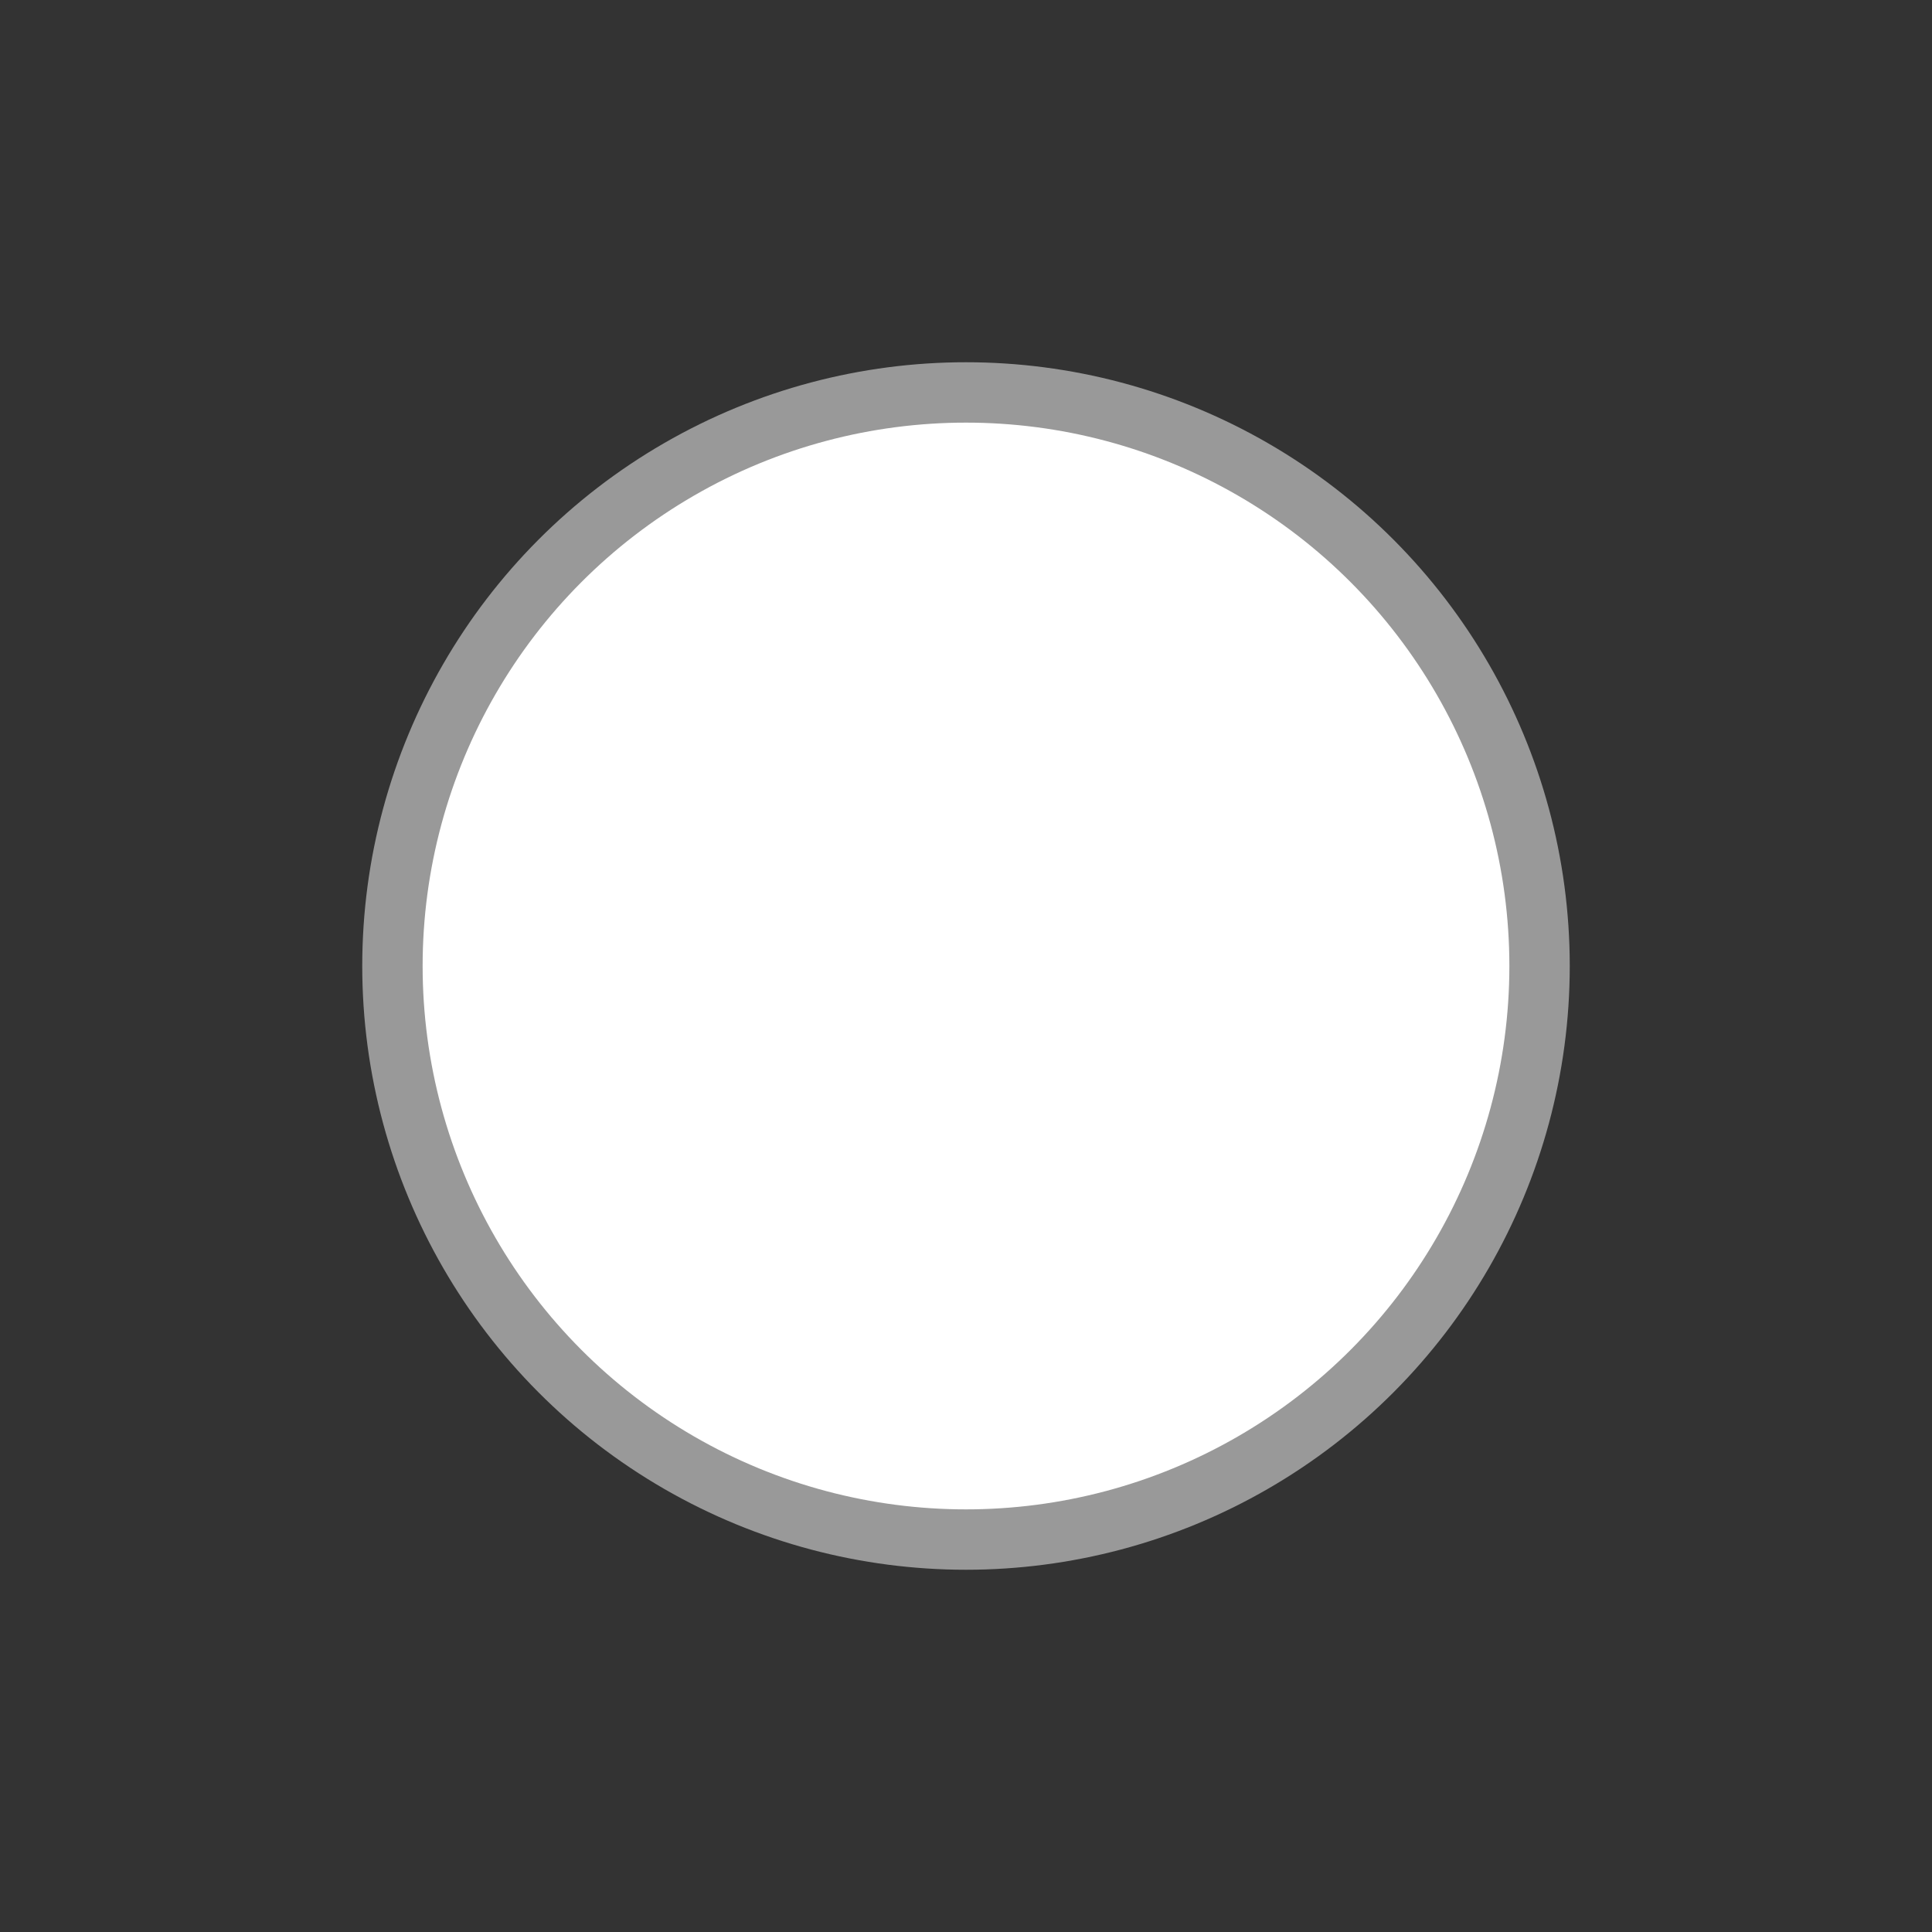 <?xml version="1.0" encoding="UTF-8"?>
<svg width="16px" height="16px" viewBox="0 0 16 16" version="1.1" xmlns="http://www.w3.org/2000/svg" xmlns:xlink="http://www.w3.org/1999/xlink">
    <rect x="0" y="0" width="16" height="16" fill="#333333" stroke="none"/>
    <!-- Generator: Sketch 50.2 (55047) - http://www.bohemiancoding.com/sketch -->
    <title>tag</title>
    <desc>Created with Sketch.</desc>
    <defs></defs>
    <g id="tag" stroke="none" stroke-width="1" fill="none" fill-rule="evenodd">
        <rect id="Rectangle-1" fill-opacity="0.5" fill="#A1A1A1" opacity="0" x="0" y="0" width="16" height="16"></rect>
        <circle id="Oval" stroke-opacity="0.5" stroke="#FFFFFF" fill="#FFFFFF" cx="8" cy="8" r="4.5"></circle>
    </g>
</svg>